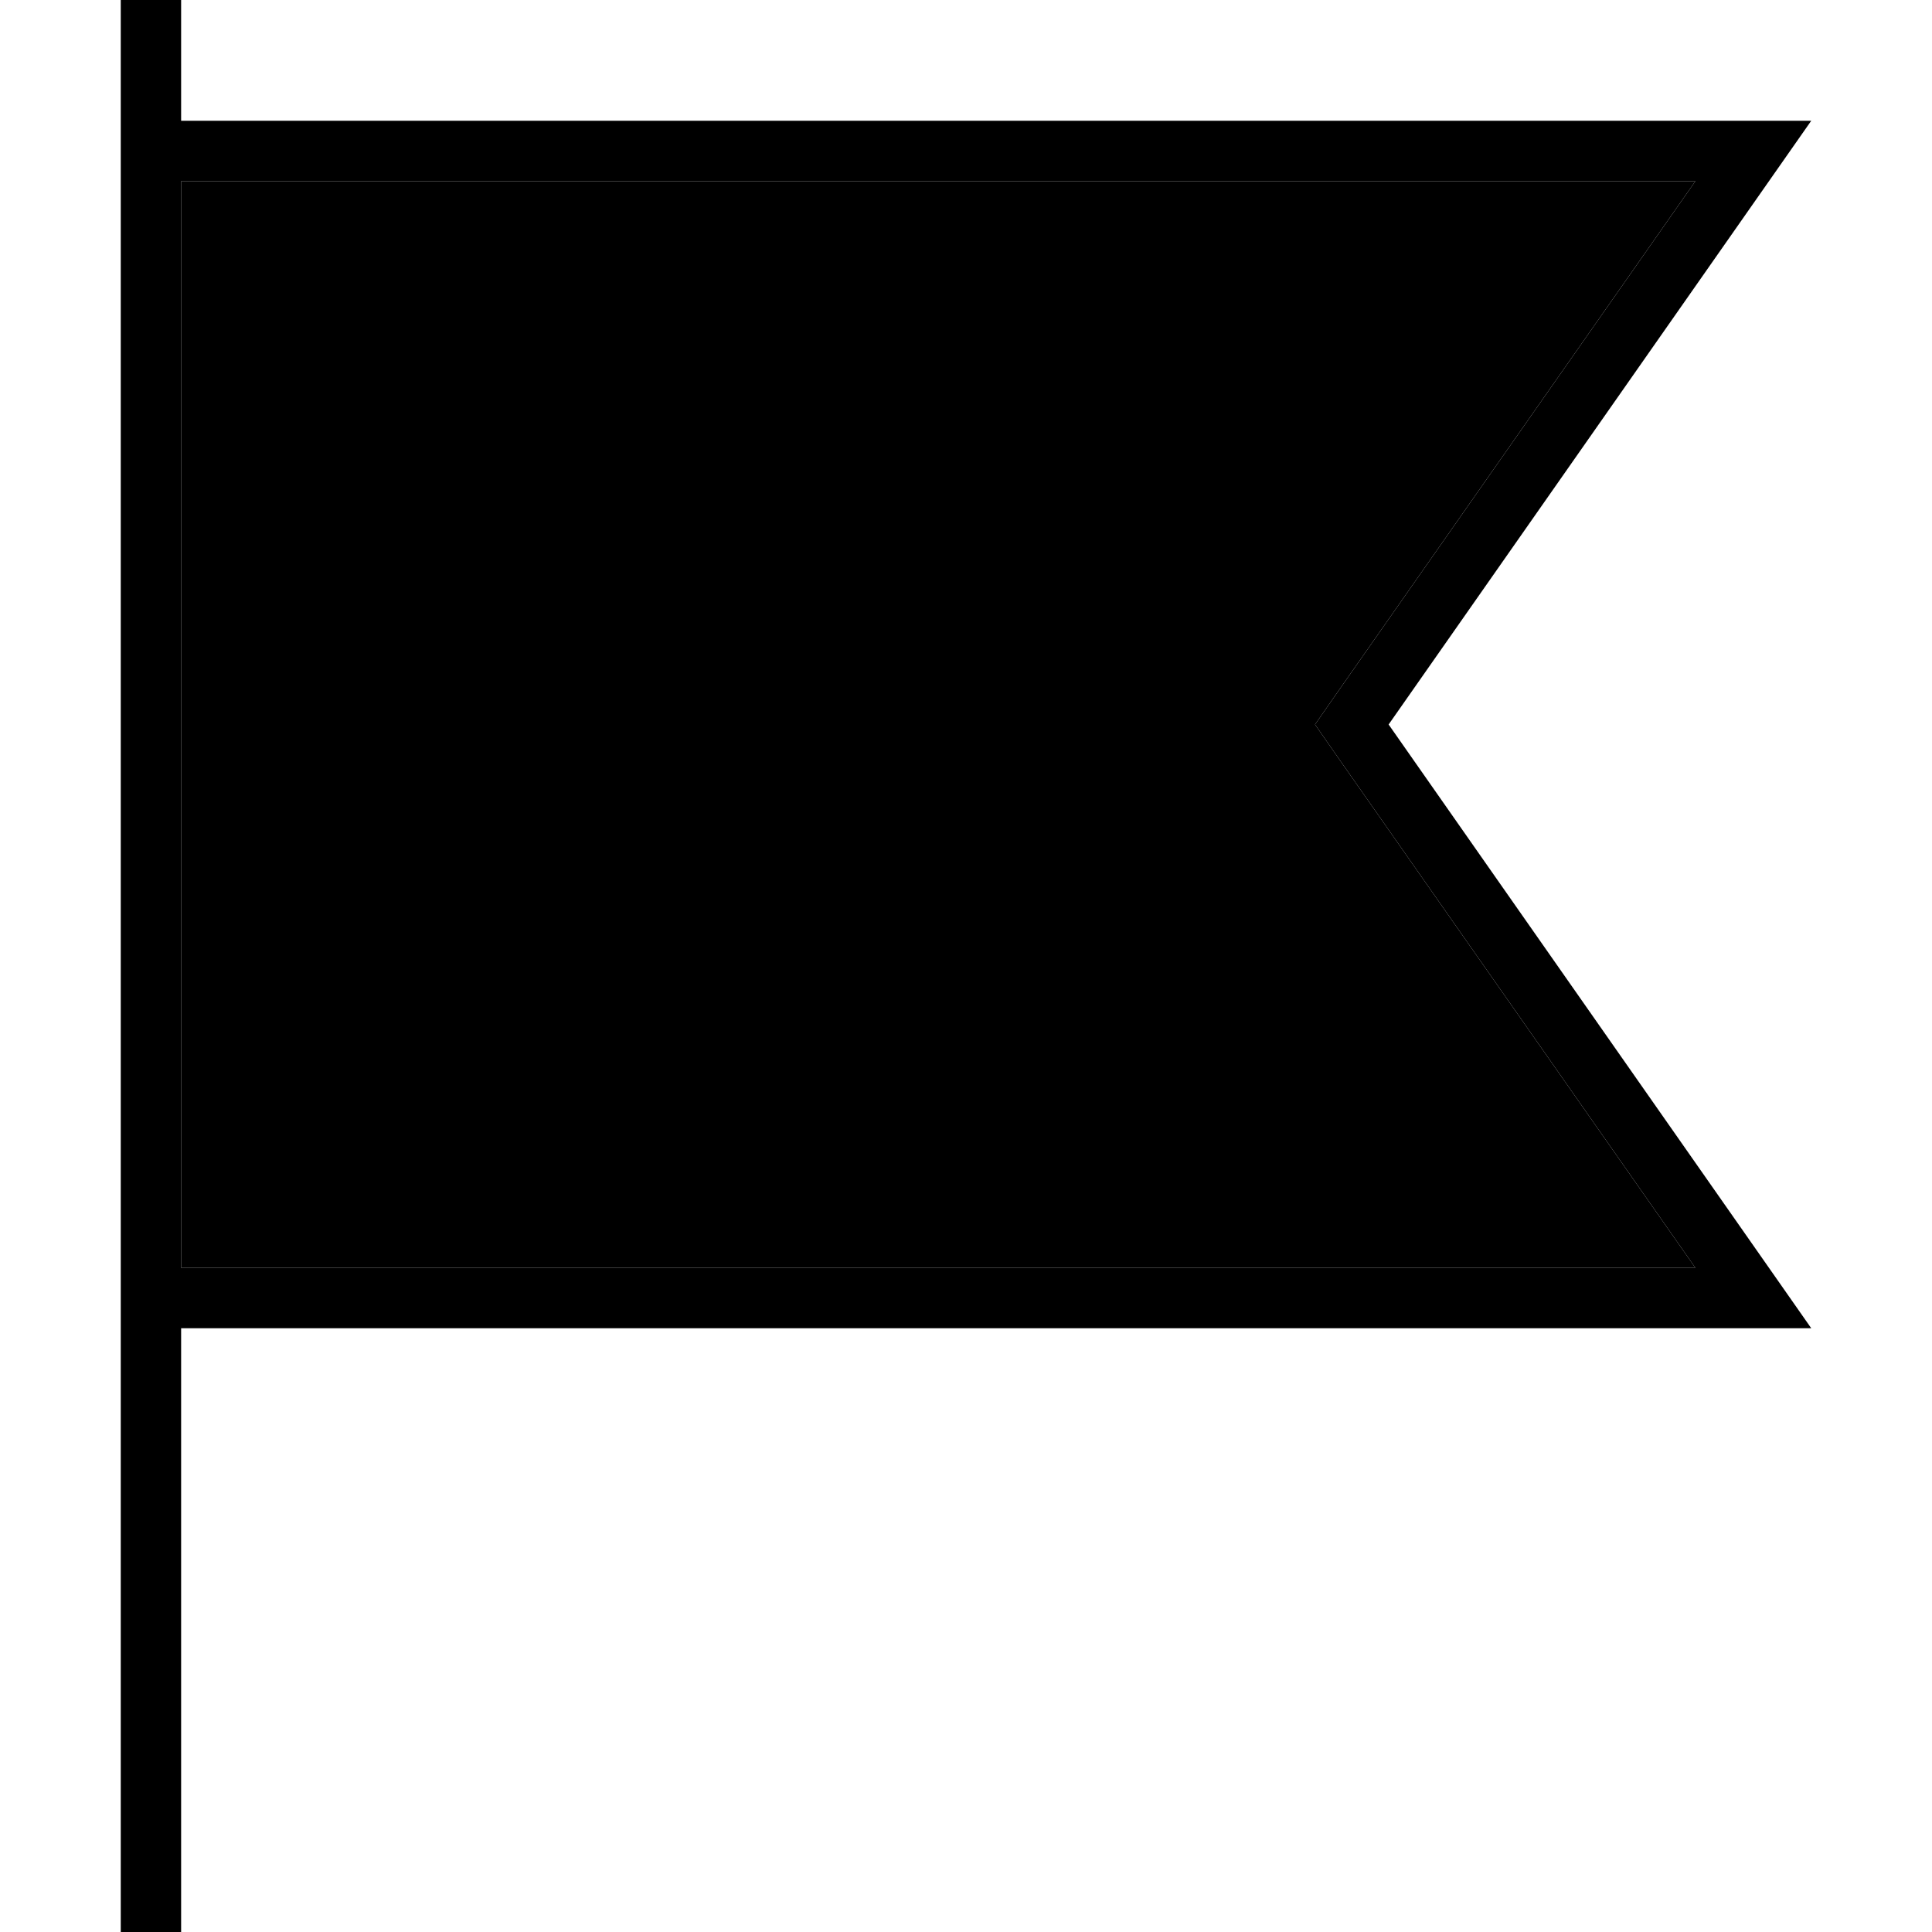 <svg xmlns="http://www.w3.org/2000/svg" width="24" height="24" viewBox="0 0 448 512">
    <path class="pr-icon-duotone-secondary" d="M16 48l401.3 0L322.9 182.8l-6.4 9.2 6.4 9.2L417.3 336 16 336 16 48z"/>
    <path class="pr-icon-duotone-primary" d="M16 8l0-8L0 0 0 8 0 32 0 48 0 336l0 16L0 504l0 8 16 0 0-8 0-152 412.5 0 19.5 0-11.2-16L336 192 436.8 48 448 32l-19.5 0L16 32 16 8zm0 40l401.3 0L322.9 182.8l-6.4 9.2 6.4 9.2L417.3 336 16 336 16 48z"/>
</svg>